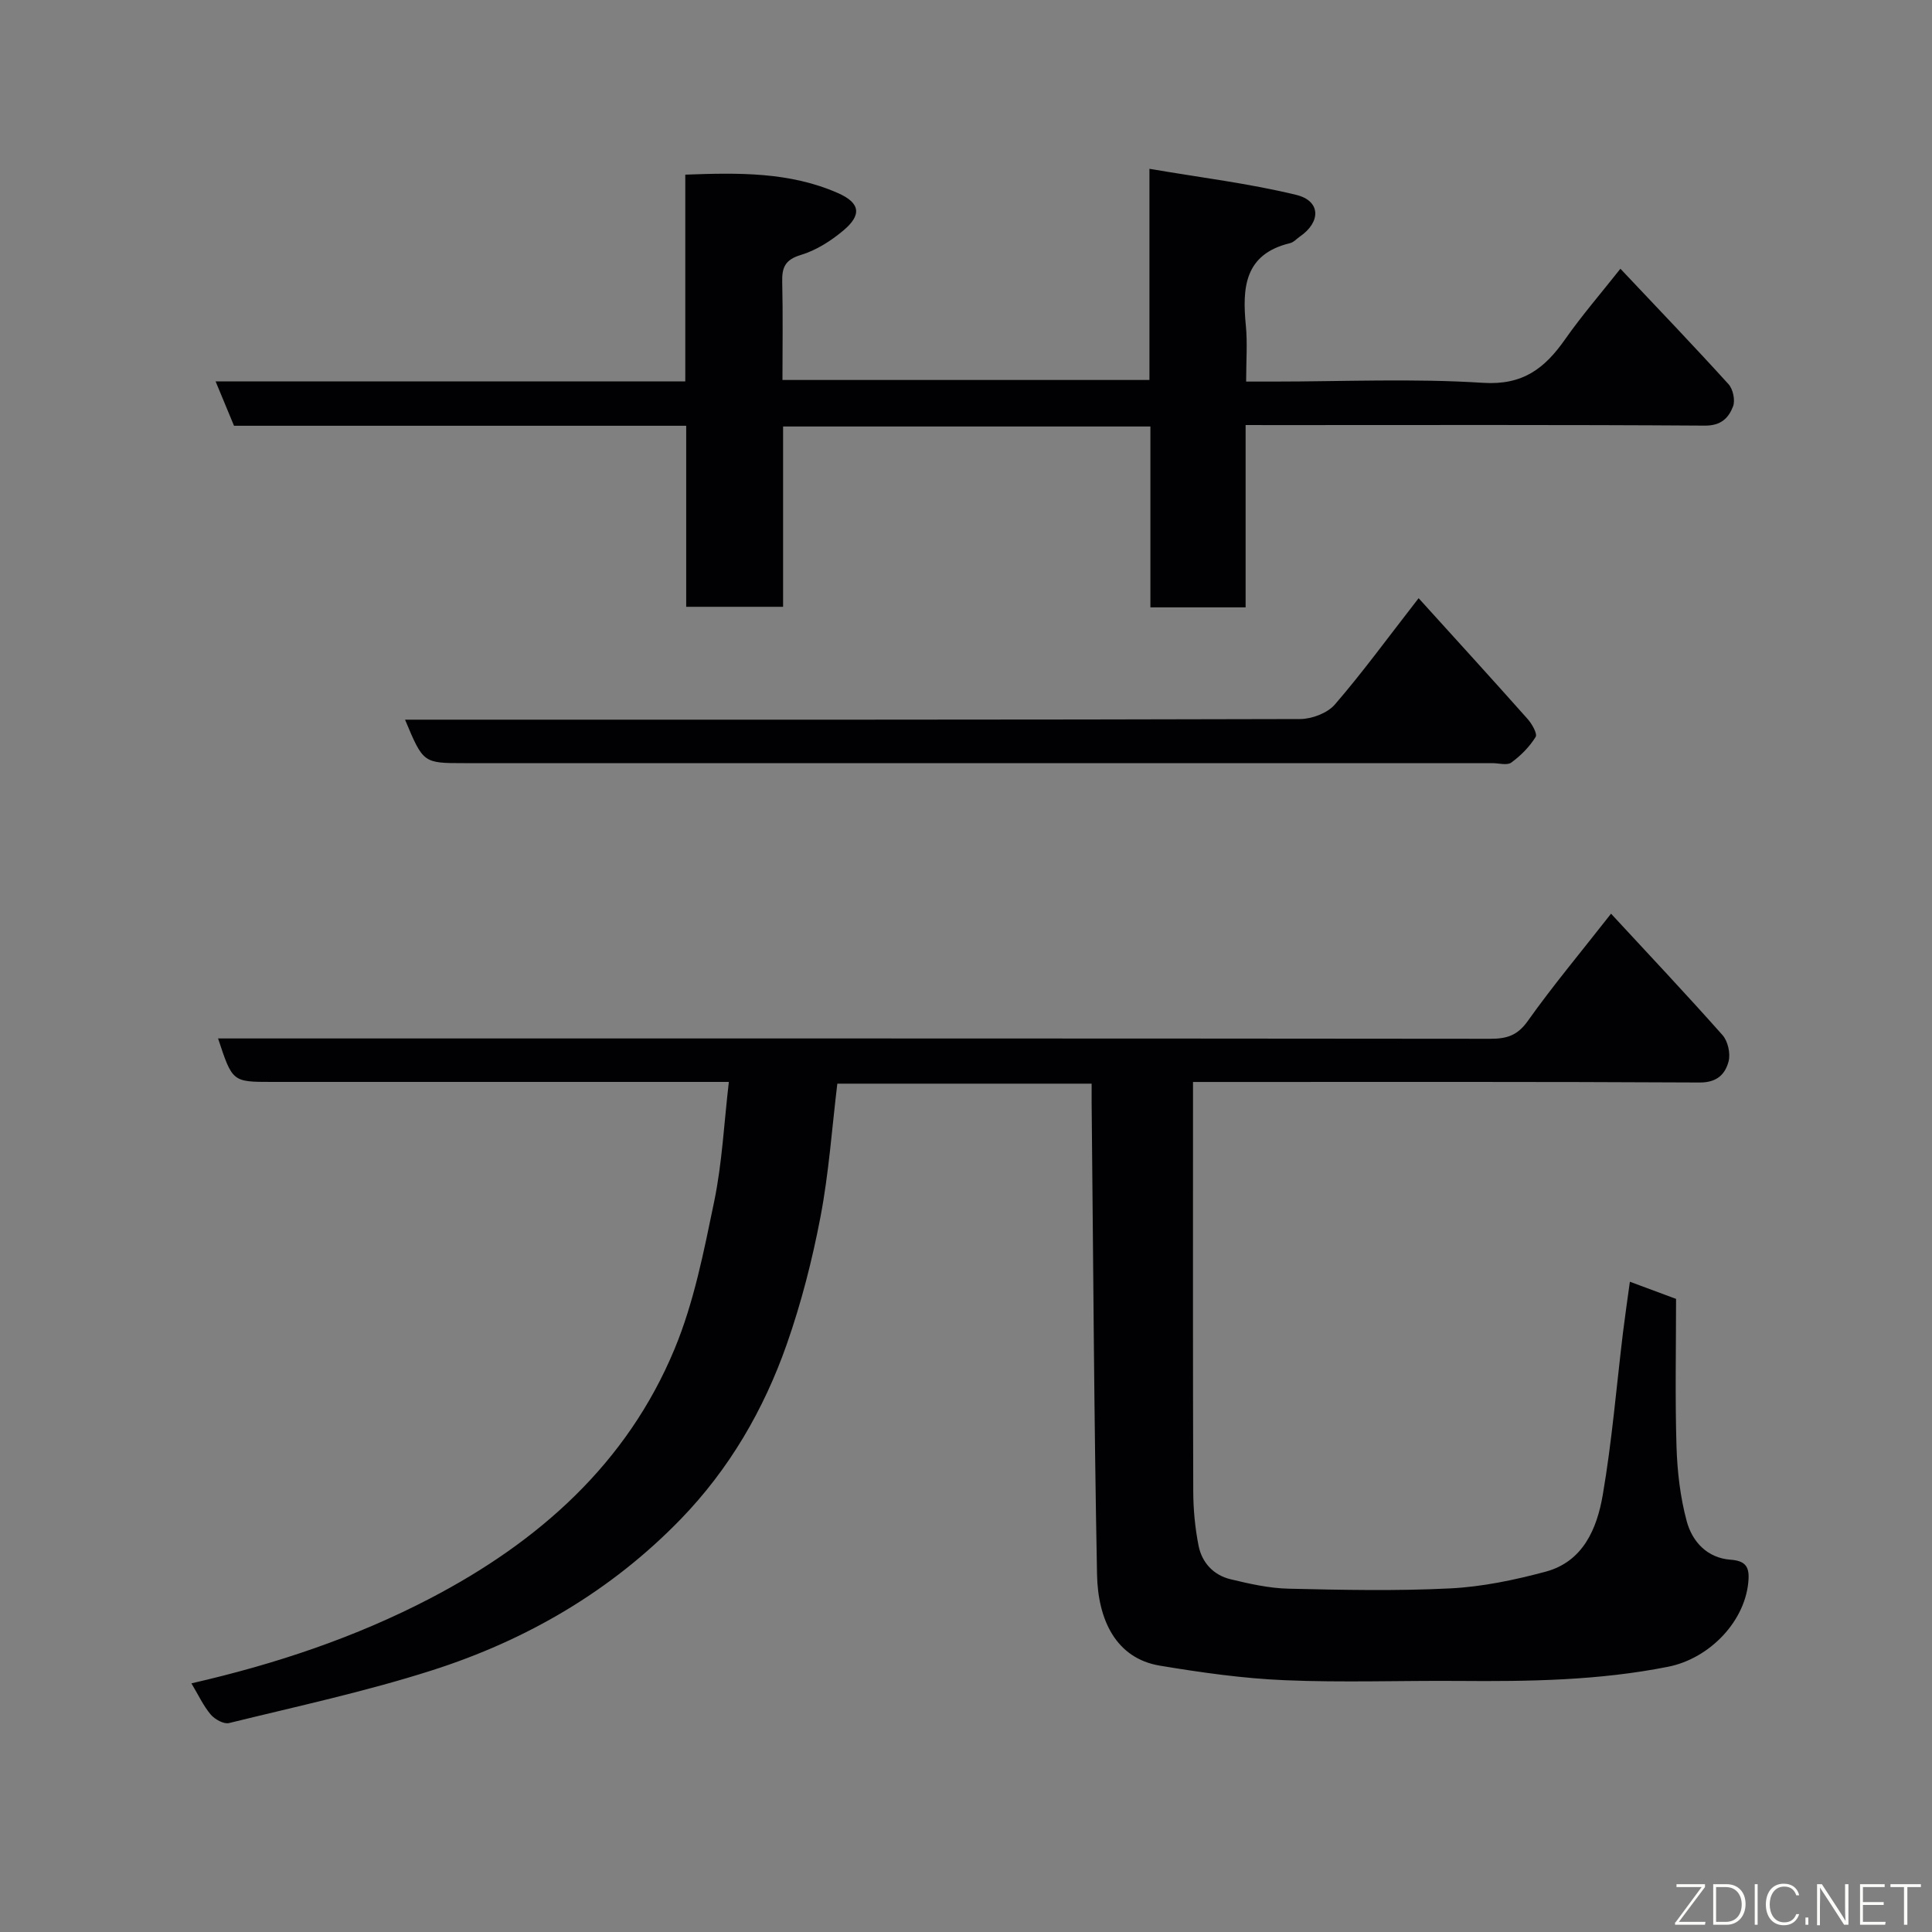 <svg enable-background="new 0 0 400 400" viewBox="0 0 400 400" xmlns="http://www.w3.org/2000/svg"><rect x="0" y="0" width="400" height="400" fill="#808080" stroke="none"/><path d="m150.9 224c-2.02 0-3.83 0-5.63 0-29.66 0-59.33 0-88.99 0-8.16 0-8.16 0-11.13-9h5.95c85.82 0 171.64-.02 257.46.07 3.39 0 5.61-.67 7.74-3.67 5.11-7.2 10.79-13.99 17.25-22.23 7.73 8.36 15.54 16.64 23.08 25.14 1.11 1.25 1.68 3.8 1.26 5.42-.7 2.67-2.4 4.41-5.98 4.39-32.99-.18-65.99-.11-98.99-.11-1.79 0-3.59 0-5.92 0v5.76c0 26.33-.04 52.66.05 78.99.01 3.76.37 7.57 1.1 11.26.69 3.49 3.08 6.09 6.6 6.94 3.94.95 8 1.87 12.02 1.96 11.16.26 22.35.5 33.49-.06 6.62-.33 13.28-1.73 19.71-3.45 7.8-2.08 10.66-8.92 11.86-15.87 1.91-11.12 2.83-22.41 4.19-33.63.42-3.42.92-6.83 1.43-10.54 2.73 1.01 5.57 2.07 9.56 3.55 0 10.02-.22 20.28.09 30.53.16 5.2.77 10.51 2.12 15.51 1.14 4.22 4.23 7.6 9.06 7.96 2.8.21 3.88 1.2 3.74 3.95-.42 8.61-7.99 16.49-16.64 18.21-14.36 2.86-28.84 3.06-43.38 2.94-12-.09-24.01.36-35.99-.15-8.65-.36-17.3-1.59-25.85-3.01-9.18-1.52-12.85-9.58-13.03-18.87-.63-32.59-.78-65.19-1.12-97.79-.01-1.15 0-2.31 0-3.84-17.61 0-34.99 0-52.65 0-1.11 9.16-1.75 18.48-3.49 27.59-1.7 8.92-3.98 17.81-6.98 26.37-4.75 13.53-11.89 25.82-21.95 36.2-14.45 14.91-31.96 25.07-51.54 31.32-13.75 4.39-27.94 7.45-41.98 10.9-1.09.27-2.96-.78-3.8-1.77-1.53-1.82-2.56-4.07-3.99-6.45 17.53-4.01 34.01-9.55 49.49-17.62 22.4-11.69 40.69-27.86 50.55-51.63 4.01-9.66 6.06-20.22 8.2-30.54 1.64-7.94 2.03-16.17 3.03-24.73z" fill="#010103"/><path d="m257.89 88v37.75c-6.63 0-12.9 0-19.71 0 0-12.37 0-24.76 0-37.45-25.59 0-50.63 0-76.05 0v37.33c-6.74 0-13.13 0-20.06 0 0-12.37 0-24.76 0-37.48-31.47 0-62.41 0-93.62 0-1.23-2.98-2.39-5.76-3.81-9.18h97.24c0-14.39 0-28.32 0-42.81 11-.41 21.62-.59 31.62 3.82 4.63 2.04 4.95 4.52 1.11 7.74-2.57 2.16-5.65 4.12-8.82 5.07-3.29.99-3.92 2.64-3.84 5.63.16 6.64.05 13.28.05 20.25h75.98c0-14.14 0-28.2 0-43.72 10.64 1.82 20.66 3.03 30.4 5.4 5.09 1.24 5.14 5.61.74 8.63-.67.46-1.28 1.18-2.02 1.36-9.49 2.28-9.92 9.25-9.16 17.08.35 3.6.06 7.27.06 11.58h5.58c14.49 0 29.03-.67 43.47.26 8.24.53 12.76-2.99 16.96-8.97 3.47-4.95 7.44-9.54 11.48-14.65 7.68 8.14 15.14 15.92 22.38 23.9.94 1.03 1.42 3.34.94 4.6-.91 2.37-2.46 4-5.82 3.98-29.65-.2-59.31-.11-88.96-.11-1.82-.01-3.62-.01-6.14-.01z" fill="#010103"/><path d="m293.71 123.85c7.74 8.54 15.2 16.72 22.55 24.99.91 1.02 2.09 3.08 1.67 3.75-1.27 2.04-3.08 3.87-5.03 5.29-.87.64-2.59.12-3.92.12-70.96 0-141.92 0-212.88 0-8.47 0-8.47 0-12.24-9h5.91c59.8 0 119.6.04 179.4-.13 2.44-.01 5.65-1.22 7.19-3 5.66-6.54 10.77-13.56 17.35-22.02z" fill="#010103"/><g fill="#fbfcfa"><path d="m346.9 398 5.4-7.3h-5.2v-.6h5.9v.6l-5.4 7.2h5.5l-.1.6h-6.2v-.5z"/><path d="m354.7 390.1h2.8c2.3 0 3.9 1.6 3.9 4.1s-1.6 4.3-3.9 4.3h-2.8zm.6 7.8h2c2.2 0 3.3-1.6 3.3-3.6 0-1.8-1-3.6-3.3-3.6h-2z"/><path d="m363.9 390.1v8.4h-.6v-8.4h1.6z"/><path d="m372.5 396.3c-.4 1.3-1.4 2.3-3.2 2.3-2.4 0-3.7-1.9-3.7-4.3 0-2.3 1.2-4.3 3.7-4.3 1.8 0 2.9 1 3.2 2.4h-.6c-.4-1.1-1.1-1.8-2.5-1.8-2.1 0-3 1.9-3 3.7s.9 3.7 3 3.7c1.4 0 2.1-.7 2.5-1.7z"/><path d="m373.8 398.5v-1.5h.6v1.5z"/><path d="m376.2 398.5v-8.4h1c1.3 2 4.4 6.7 4.9 7.6-.1-1.2-.1-2.4-.1-3.8v-3.8h.7v8.4h-.9c-1.2-1.9-4.4-6.8-5-7.7.1 1.1 0 2.3 0 3.9v3.9h-.6z"/><path d="m390 394.4h-4.3v3.5h4.7l-.1.6h-5.2v-8.4h5.1v.6h-4.5v3.1h4.3z"/><path d="m394.2 390.7h-2.8v-.6h6.3v.6h-2.8v7.8h-.7z"/></g></svg>